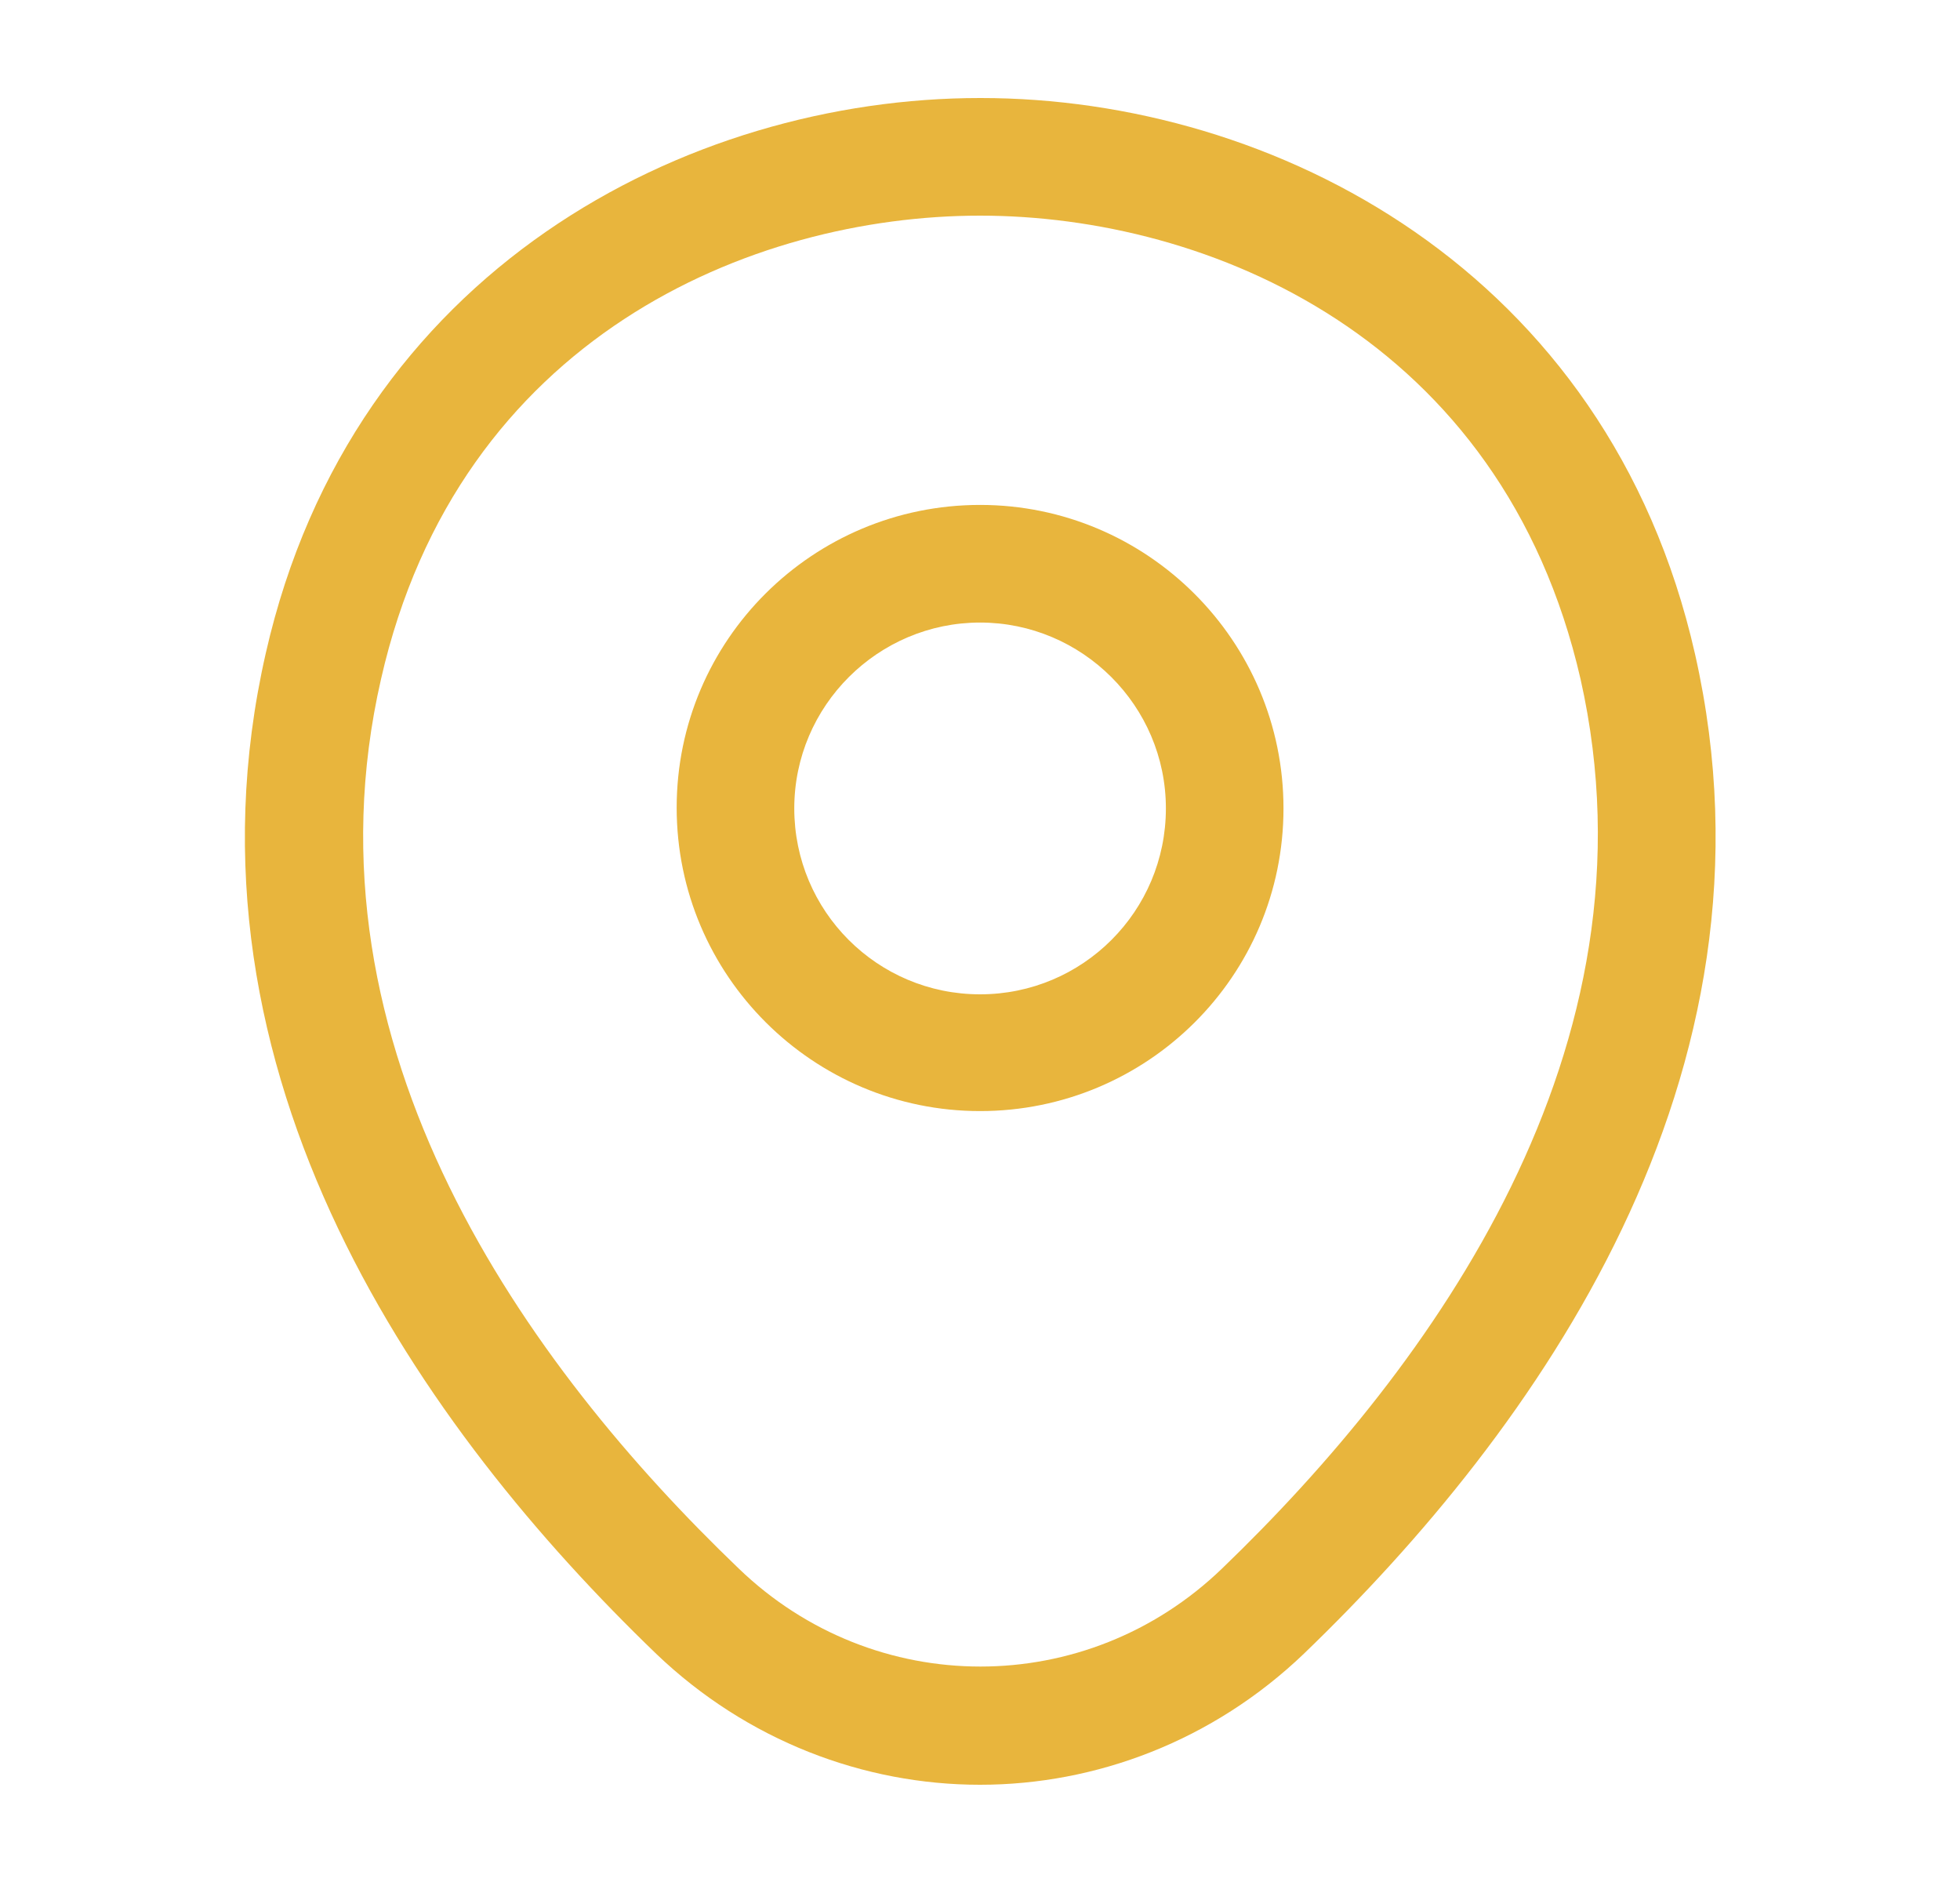 <svg width="25" height="24" viewBox="0 0 25 24" fill="none" xmlns="http://www.w3.org/2000/svg">
<path fill-rule="evenodd" clip-rule="evenodd" d="M8.631 10.3C8.631 8.159 10.371 6.439 12.501 6.439C14.631 6.439 16.371 8.169 16.371 10.309C16.371 12.45 14.631 14.169 12.501 14.169C10.371 14.169 8.631 12.44 8.631 10.3ZM10.131 10.309C10.131 11.62 11.191 12.68 12.501 12.68C13.811 12.68 14.871 11.62 14.871 10.309C14.871 8.999 13.801 7.939 12.501 7.939C11.201 7.939 10.131 8.999 10.131 10.309Z" fill="#E8B53D"/>
<path fill-rule="evenodd" clip-rule="evenodd" d="M8.37 21.09C5.42 18.25 2.16 13.72 3.39 8.33C4.5 3.44 8.77 1.25 12.5 1.25C12.5 1.25 12.5 1.25 12.51 1.25C16.24 1.25 20.51 3.44 21.62 8.34C22.84 13.73 19.58 18.25 16.63 21.09C15.47 22.2 13.98 22.76 12.5 22.76C11.02 22.76 9.53 22.2 8.37 21.09ZM4.86 8.66C3.78 13.37 6.74 17.43 9.42 20C11.15 21.67 13.86 21.67 15.59 20C18.26 17.43 21.22 13.37 20.16 8.66C19.16 4.3 15.41 2.75 12.5 2.75C9.59 2.75 5.85 4.3 4.86 8.66Z" fill="#E8B53D"/>
</svg>
